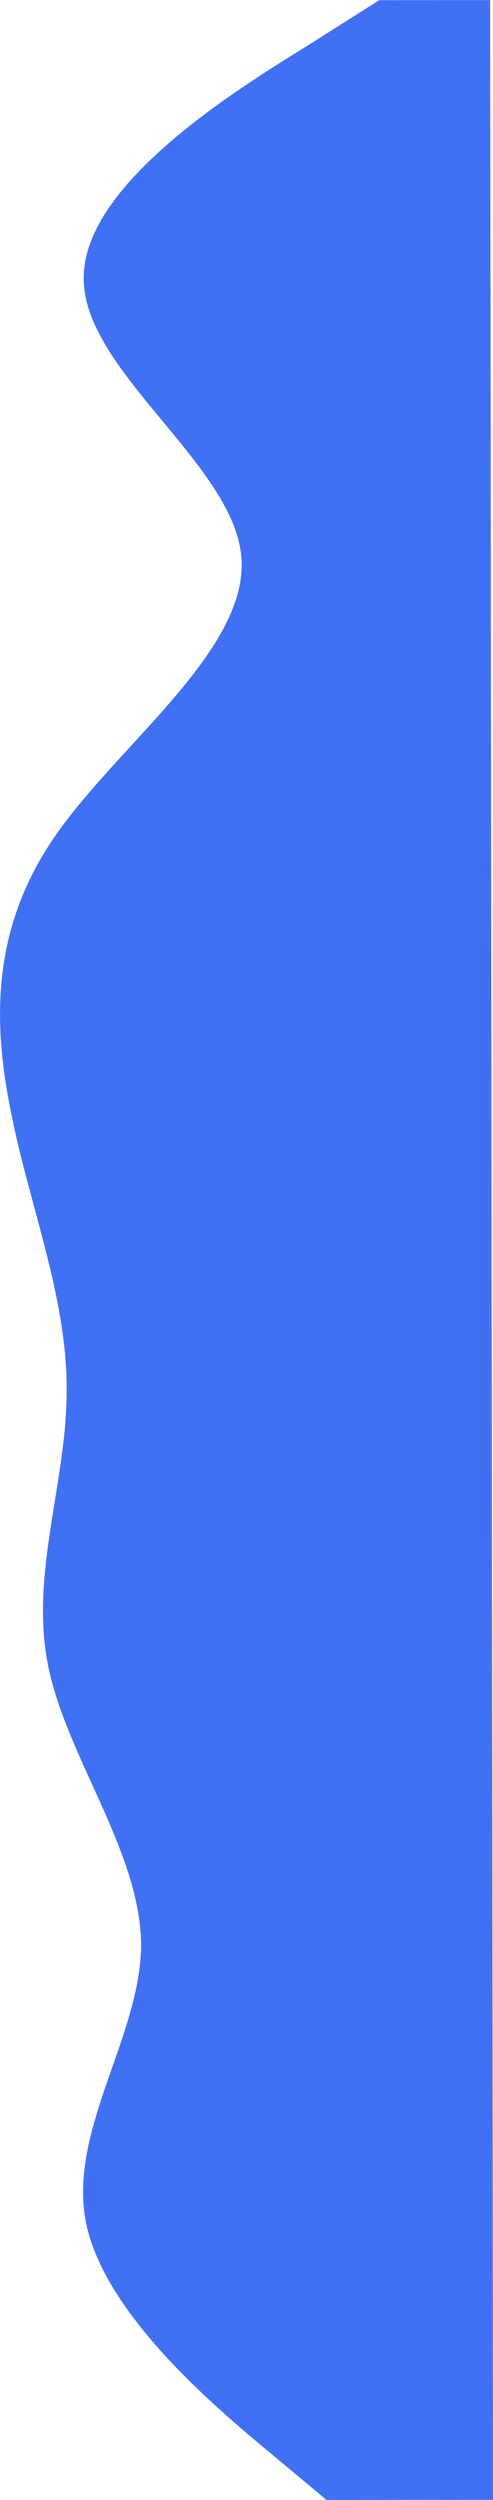 <svg xmlns="http://www.w3.org/2000/svg" viewBox="0 0 284.45 1440.11"><defs><style>.cls-1{fill:#4070f4;}</style></defs><g id="Ebene_2" data-name="Ebene 2"><g id="Ebene_1-2" data-name="Ebene 1"><path class="cls-1" d="M188.45,1440.11l-32-26.66c-32-26.57-96.1-80.19-106.86-133.18-10.36-53.29,31.58-107,31.82-160-.36-53.3-42.42-107-53.49-159.94-11.06-53.28,10.88-107,10.52-160,.24-53.3-21.82-107-32.18-160-10.76-53.29-10.83-107,26.41-160,37.64-53.35,111.58-107.13,106.52-160.12-5.06-53.3-91.12-106.9-90.88-159.9C47.91,107,133.85,53.17,176.12,27.12l42.67-27,64-.07,0,26.7L283,160l.19,160,.18,160,.19,160,.18,160,.18,160,.19,160,.18,160,.15,133,0,27Z"/></g></g></svg>